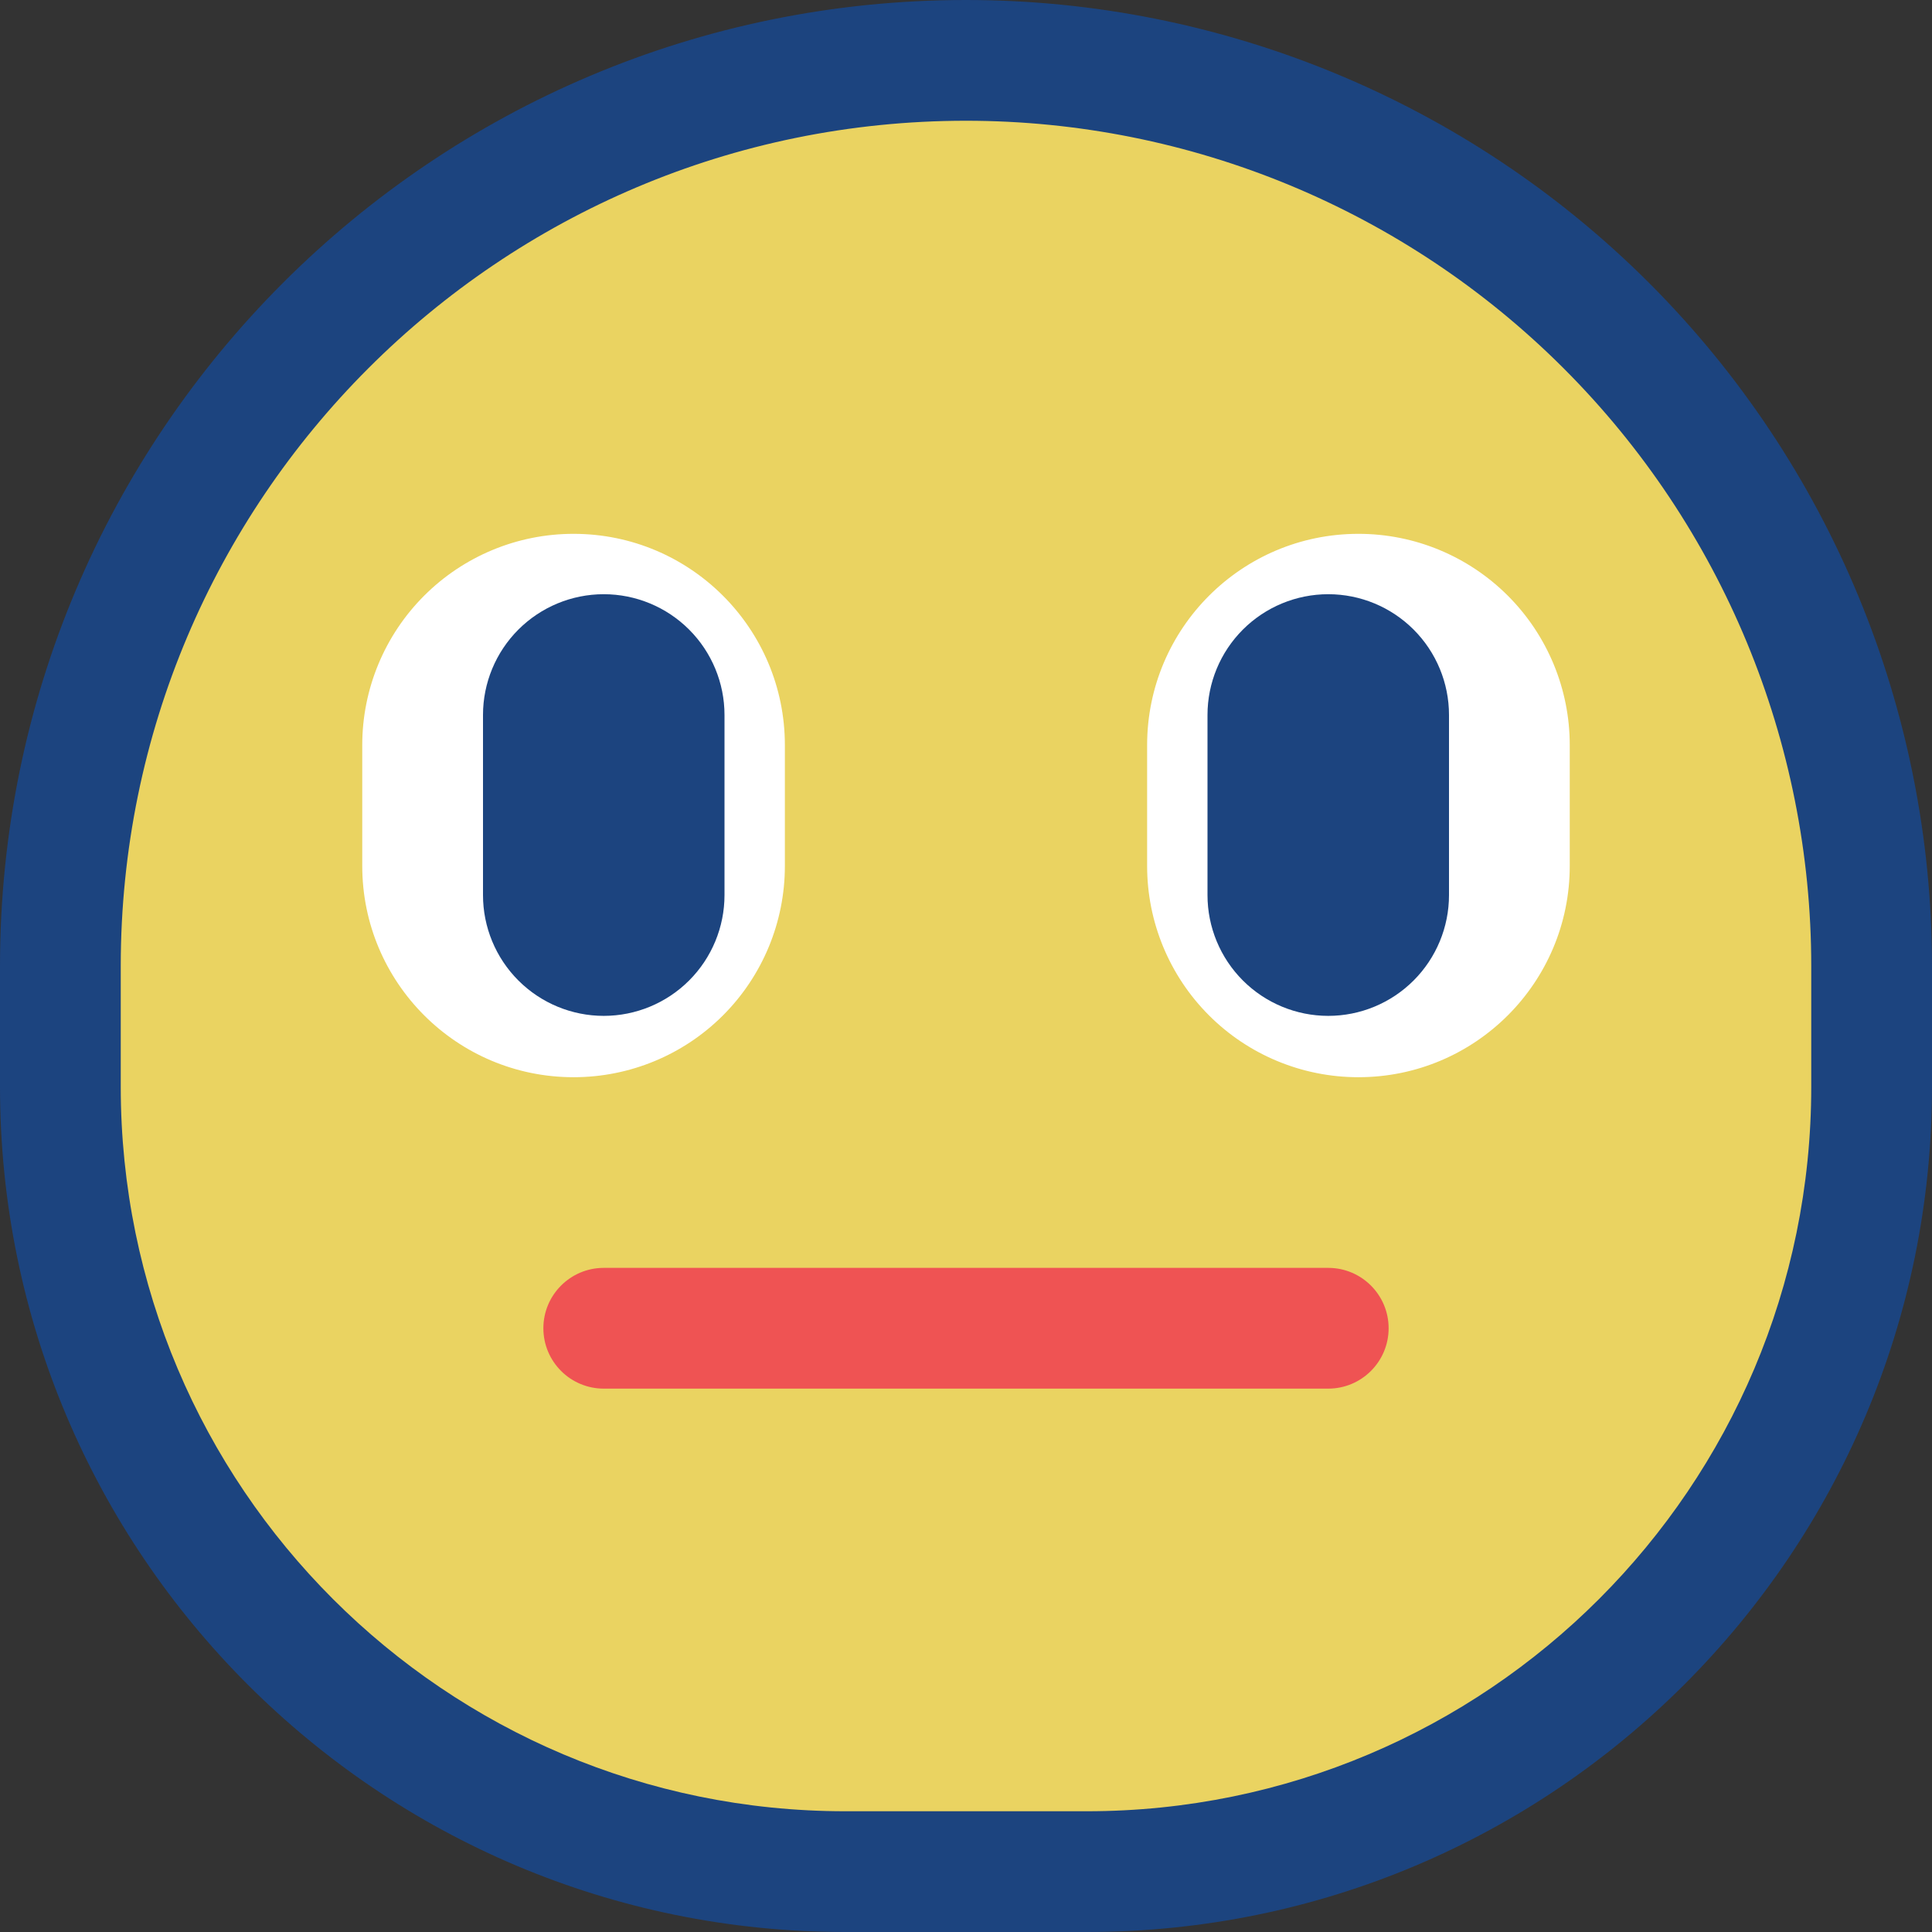 <svg viewBox="0 0 32 32" xmlns="http://www.w3.org/2000/svg" xmlns:xlink="http://www.w3.org/1999/xlink"><rect x="0" y="0" width="32" height="32" fill="#333333" stroke="none"/><defs><clipPath id="a"><use clip-rule="evenodd" xlink:href="#b"/></clipPath><path id="b" d="M0 0h32v32H0Z"/></defs><use fill="none" fill-rule="evenodd" xlink:href="#b"/><g clip-path="url(#a)"><g fill="#1C447F" fill-rule="evenodd"><path d="M16 0c4.243 0 8.313 1.686 11.314 4.686C30.314 7.687 32 11.757 32 16v2c0 7.732-6.268 14-14 14 -1.325 0-2.675 0-4 0C6.268 32 0 25.732 0 18v-2C0 7.163 7.163 0 16 0Z"/><path fill="#EAD361" d="M30 16c0-3.713-1.475-7.274-4.101-9.899C23.274 3.475 19.713 2 16 2 8.268 2 2 8.268 2 16v2c0 6.627 5.373 12 12 12h4c6.627 0 12-5.373 12-12Z"/><path fill="#FFF" d="M9.502 17.842c.928 0 1.817-.368 2.473-1.024 .656-.656 1.025-1.546 1.025-2.474 0-.657 0-1.344 0-2.002 0-1.933-1.567-3.5-3.5-3.5h-.002c-.928 0-1.817.369-2.473 1.025C6.369 10.523 6 11.413 6 12.34v2.002c0 1.933 1.567 3.5 3.5 3.5Z"/><path d="M8 11.842c0-.53.211-1.039.586-1.414s.884-.586 1.414-.586c.53 0 1.039.211 1.414.586s.586.884.586 1.414v2.984c0 .53-.211 1.039-.586 1.414s-.884.586-1.414.586c-.53 0-1.039-.211-1.414-.586s-.586-.884-.586-1.414c0-.936 0-2.048 0-2.984Z"/><path fill="#FFF" d="M22.498 17.842c-.928 0-1.817-.368-2.473-1.024 -.656-.656-1.025-1.546-1.025-2.474 0-.657 0-1.344 0-2.002 0-1.933 1.567-3.5 3.5-3.5h.002c.928 0 1.817.369 2.473 1.025 .656.656 1.025 1.546 1.025 2.473v2.002c0 1.933-1.567 3.5-3.5 3.5Z"/><path d="M24 11.842c0-.53-.211-1.039-.586-1.414s-.884-.586-1.414-.586c-.53 0-1.039.211-1.414.586s-.586.884-.586 1.414v2.984c0 .53.211 1.039.586 1.414s.884.586 1.414.586c.53 0 1.039-.211 1.414-.586s.586-.884.586-1.414c0-.936 0-2.048 0-2.984Z"/><path fill="#EF5353" d="M23 22c0-.552-.448-1-1-1 -2.577 0-9.423 0-12 0 -.552 0-1 .448-1 1s.448 1 1 1h12c.552 0 1-.448 1-1Z"/></g></g></svg>